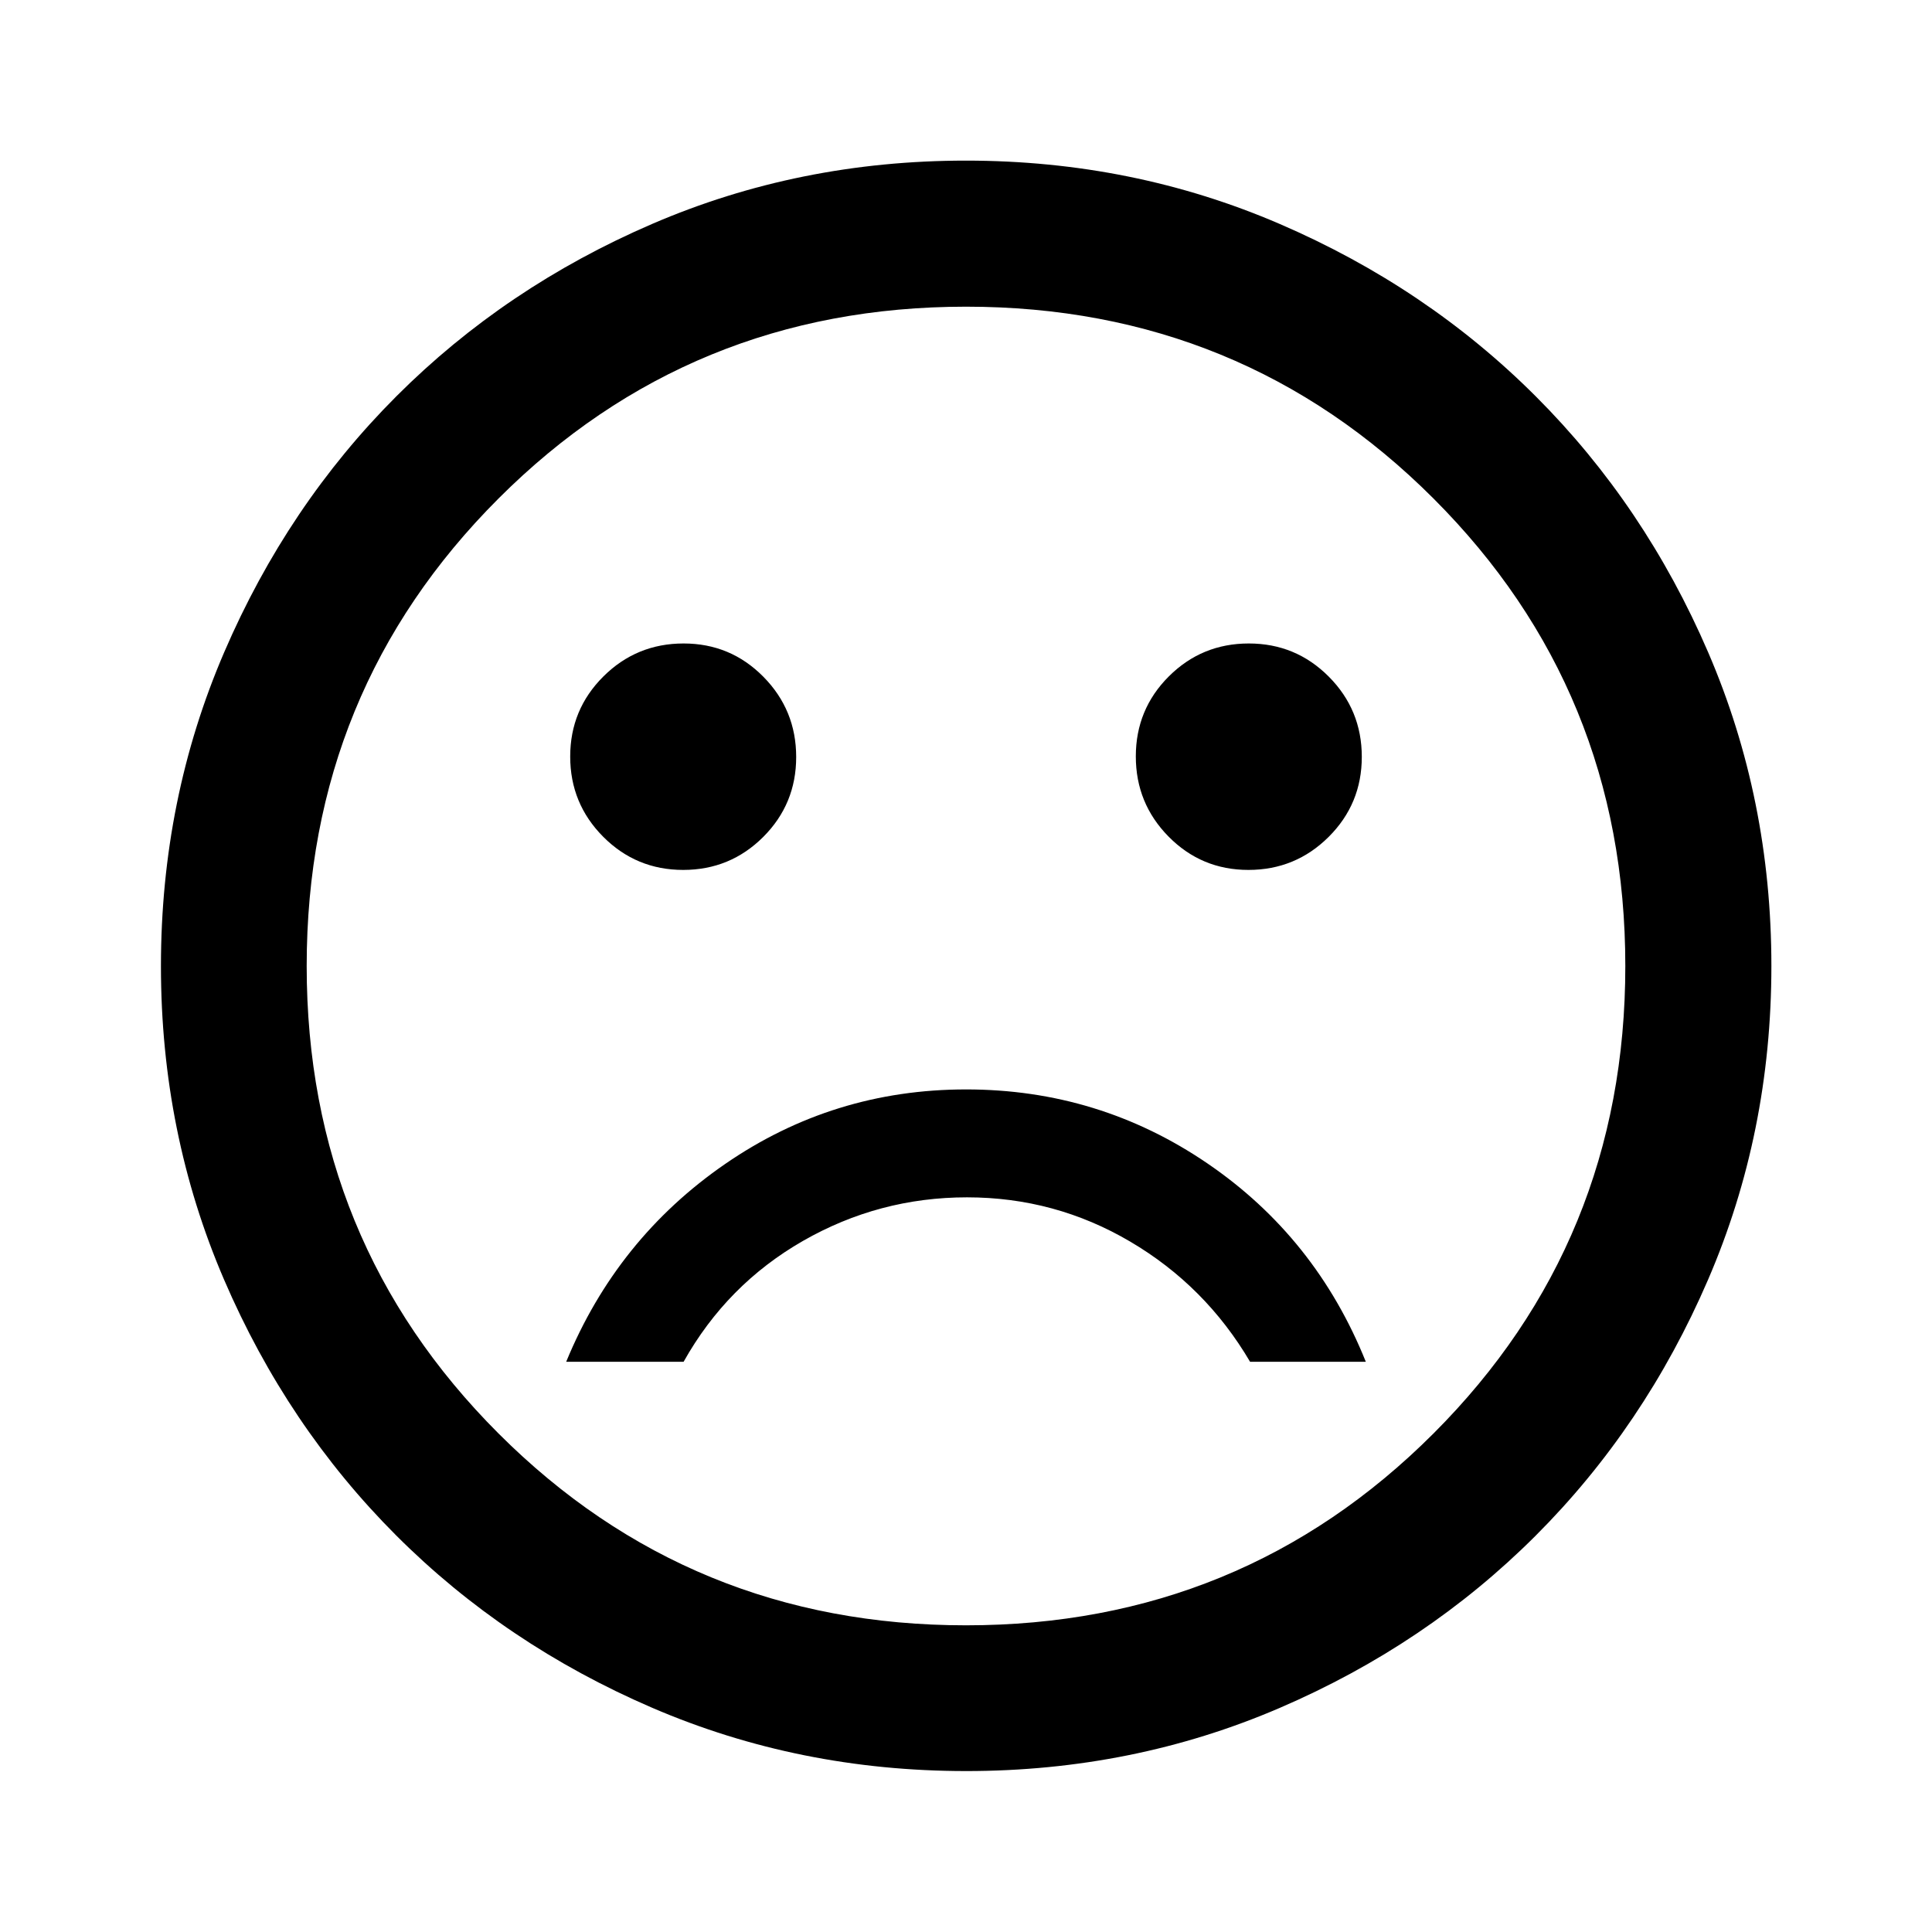 <svg xmlns="http://www.w3.org/2000/svg" height="40" viewBox="0 -960 960 960" width="40"><path d="M620.33-527.74q23.38 0 39.86-16.4t16.48-39.78q0-23.38-16.4-39.86t-39.75-16.48q-23.34 0-39.74 16.36-16.4 16.37-16.4 39.75 0 23.37 16.32 39.89t39.63 16.52Zm-280.85 0q23.34 0 39.74-16.36 16.4-16.37 16.4-39.75 0-23.37-16.32-39.89t-39.63-16.52q-23.38 0-39.86 16.4t-16.48 39.78q0 23.38 16.4 39.86t39.75 16.48Zm140.55 109.07q-66.03 0-119.78 37.09-53.75 37.08-78.92 98.25h58.34q21.52-38.39 59.31-60.06 37.8-21.66 81.53-21.66 43.73 0 81.09 22 37.37 21.99 59.56 59.72h57.51q-24.84-61.84-78.73-98.59t-119.91-36.75Zm.01 338.7q-82.97 0-155.99-31.45-73.03-31.45-127.2-85.64t-85.52-127.1q-31.36-72.9-31.36-155.8 0-82.97 31.45-155.99 31.45-73.03 85.61-127.21 54.17-54.18 127.09-85.6 72.92-31.43 155.82-31.43 82.99 0 156.03 31.51 73.05 31.5 127.21 85.69 54.17 54.18 85.59 127.11t31.42 155.86q0 82.99-31.52 156.01-31.52 73.03-85.72 127.18-54.2 54.15-127.11 85.5-72.9 31.36-155.8 31.36ZM480-480Zm0 327.61q136.97 0 232.29-95.32T807.61-480q0-136.97-95.32-232.29T480-807.61q-136.97 0-232.29 95.32T152.39-480q0 136.97 95.32 232.29T480-152.39Z"/></svg>